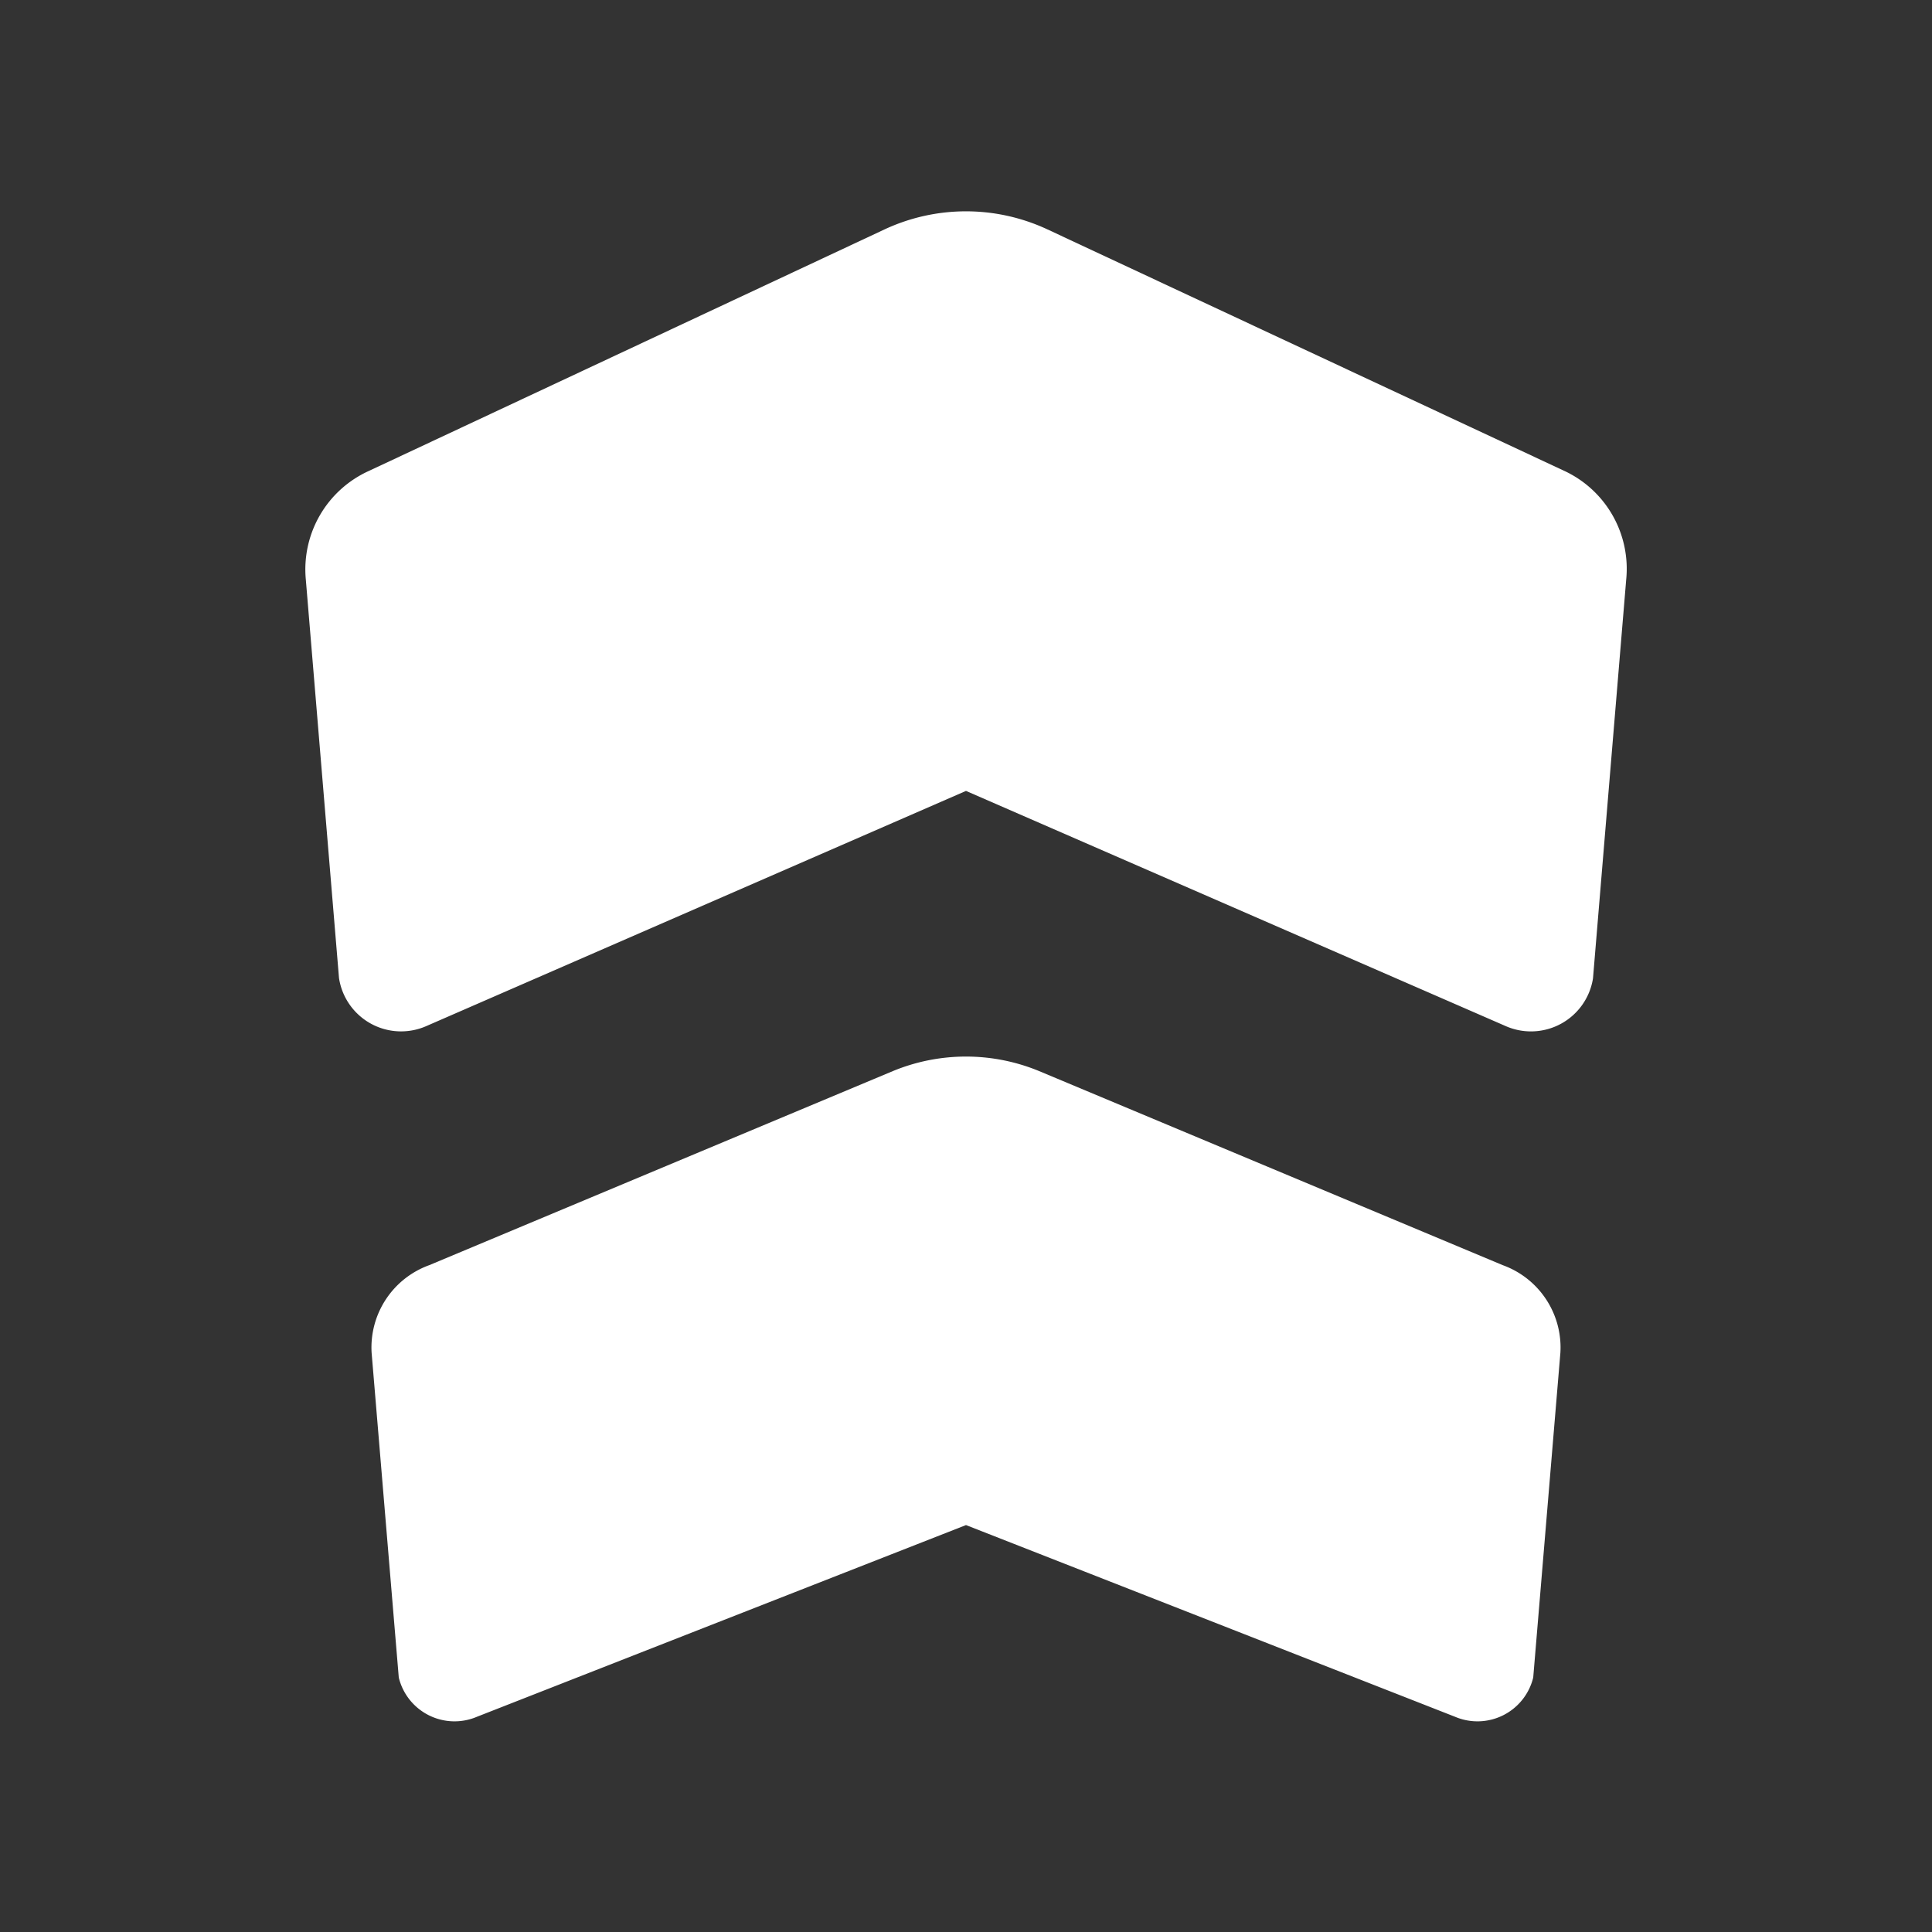 <svg xmlns="http://www.w3.org/2000/svg" viewBox="0 0 64 64"><rect x="0" y="0" width="64" height="64" fill="#333333" stroke="none"/><defs><style>.cls-1{fill:#1a1a1a;opacity:0;}.cls-2{fill:#fff;}</style></defs><title>Chevrons Up Flat White</title><g id="Layer_2" data-name="Layer 2"><g id="Layer_3" data-name="Layer 3"><rect class="cls-1" width="64" height="64"/><path class="cls-2" d="M51.78,15.58,34.7,7.6a6.38,6.38,0,0,0-5.4,0l-17.08,8a3.58,3.58,0,0,0-2.09,3.59l1.1,13.21A2.08,2.08,0,0,0,14.1,34L32,26.2,49.9,34a2.08,2.08,0,0,0,2.87-1.59l1.1-13.21A3.58,3.58,0,0,0,51.78,15.58Z"/><path class="cls-2" d="M49.78,41.91,34.42,35.48a6.34,6.34,0,0,0-4.84,0L14.22,41.91a2.9,2.9,0,0,0-1.91,2.9l.9,10.76a1.9,1.9,0,0,0,2.59,1.3L32,50.52l16.2,6.35a1.9,1.9,0,0,0,2.59-1.3l.9-10.76A2.9,2.9,0,0,0,49.78,41.91Z"/></g></g></svg>